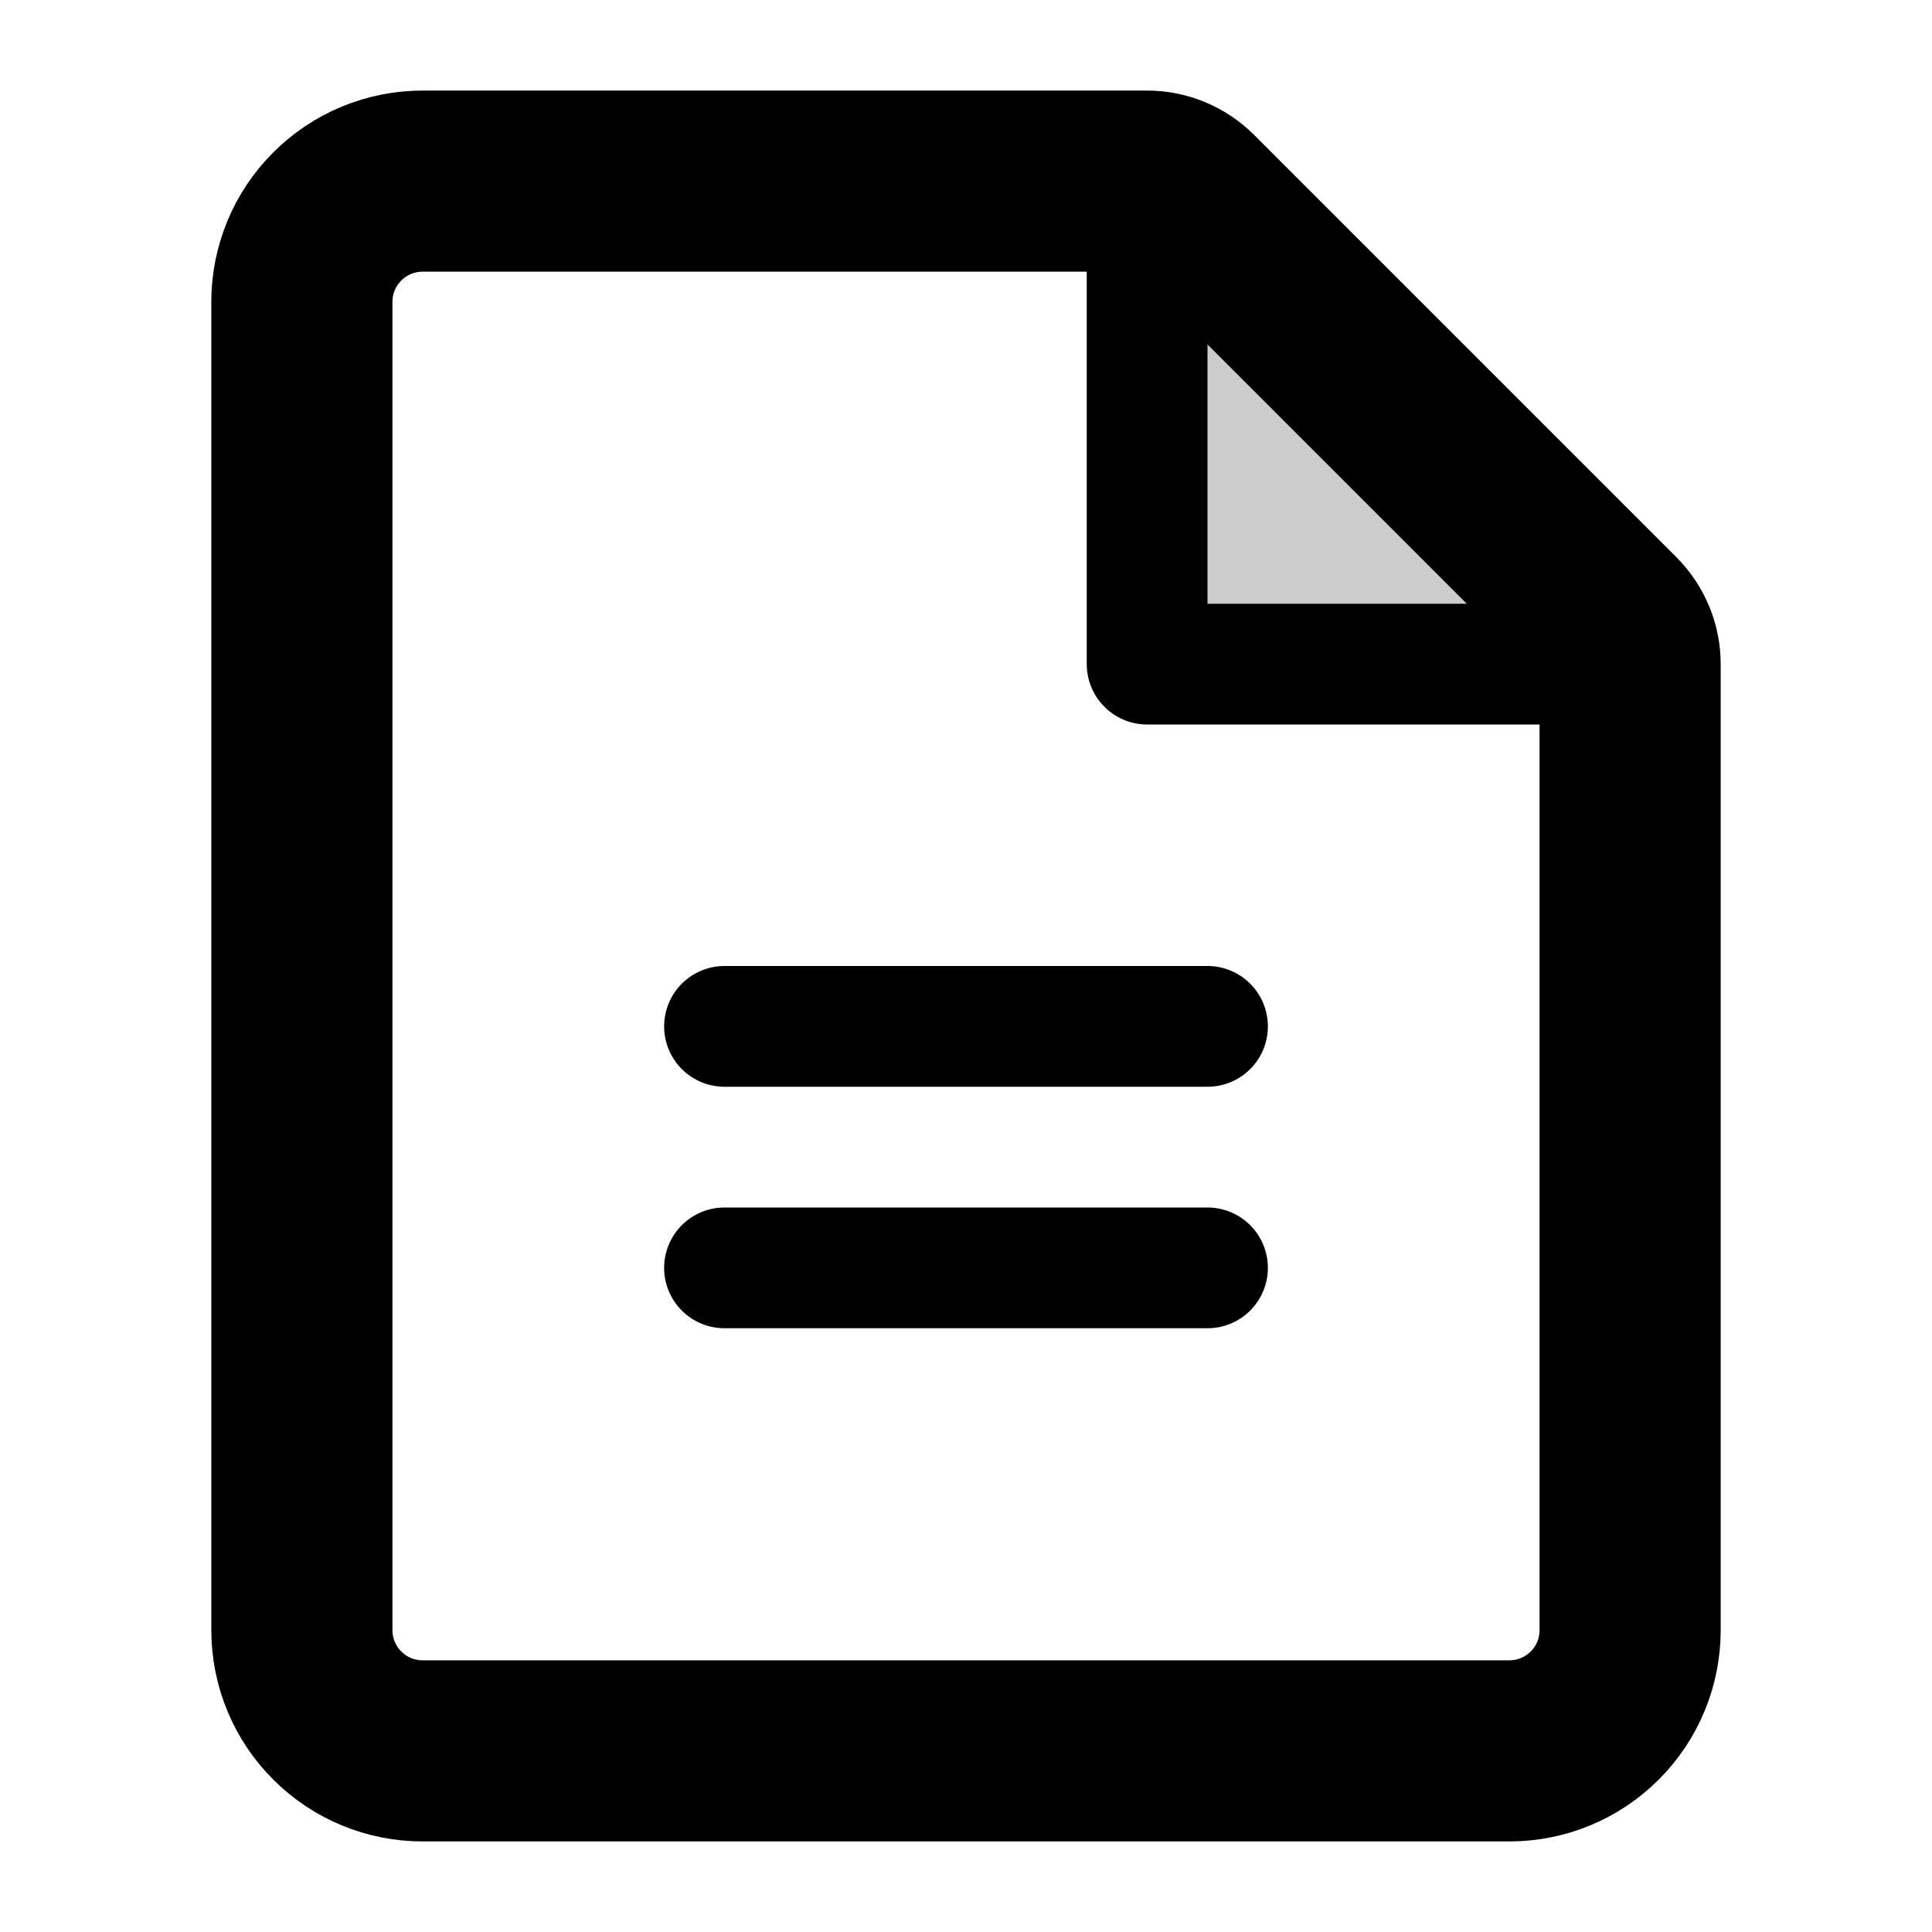 <svg id="icon" width="16" height="16" viewBox="0 0 16 16" fill="none" xmlns="http://www.w3.org/2000/svg">
<path opacity="0.2" d="M9.5 2V5.5H13L9.5 2Z" fill="currentColor"/>
<path d="M9.854 1.646C9.76 1.553 9.633 1.5 9.5 1.5H3.5C3.235 1.5 2.98 1.605 2.793 1.793C2.605 1.98 2.5 2.235 2.5 2.5V13.5C2.5 13.765 2.605 14.02 2.793 14.207C2.98 14.395 3.235 14.5 3.5 14.5H12.5C12.765 14.5 13.02 14.395 13.207 14.207C13.395 14.02 13.5 13.765 13.5 13.5V5.5C13.5 5.367 13.447 5.24 13.354 5.146L9.854 1.646Z" stroke-width="1.5" stroke="currentColor" stroke-linecap="round" stroke-linejoin="round"/>
<path d="M9.5 2V5.5H13" stroke="currentColor" stroke-linecap="round" stroke-linejoin="round"/>
<path d="M6 8.5H10" stroke="currentColor" stroke-linecap="round" stroke-linejoin="round"/>
<path d="M6 10.5H10" stroke="currentColor" stroke-linecap="round" stroke-linejoin="round"/>
</svg>
